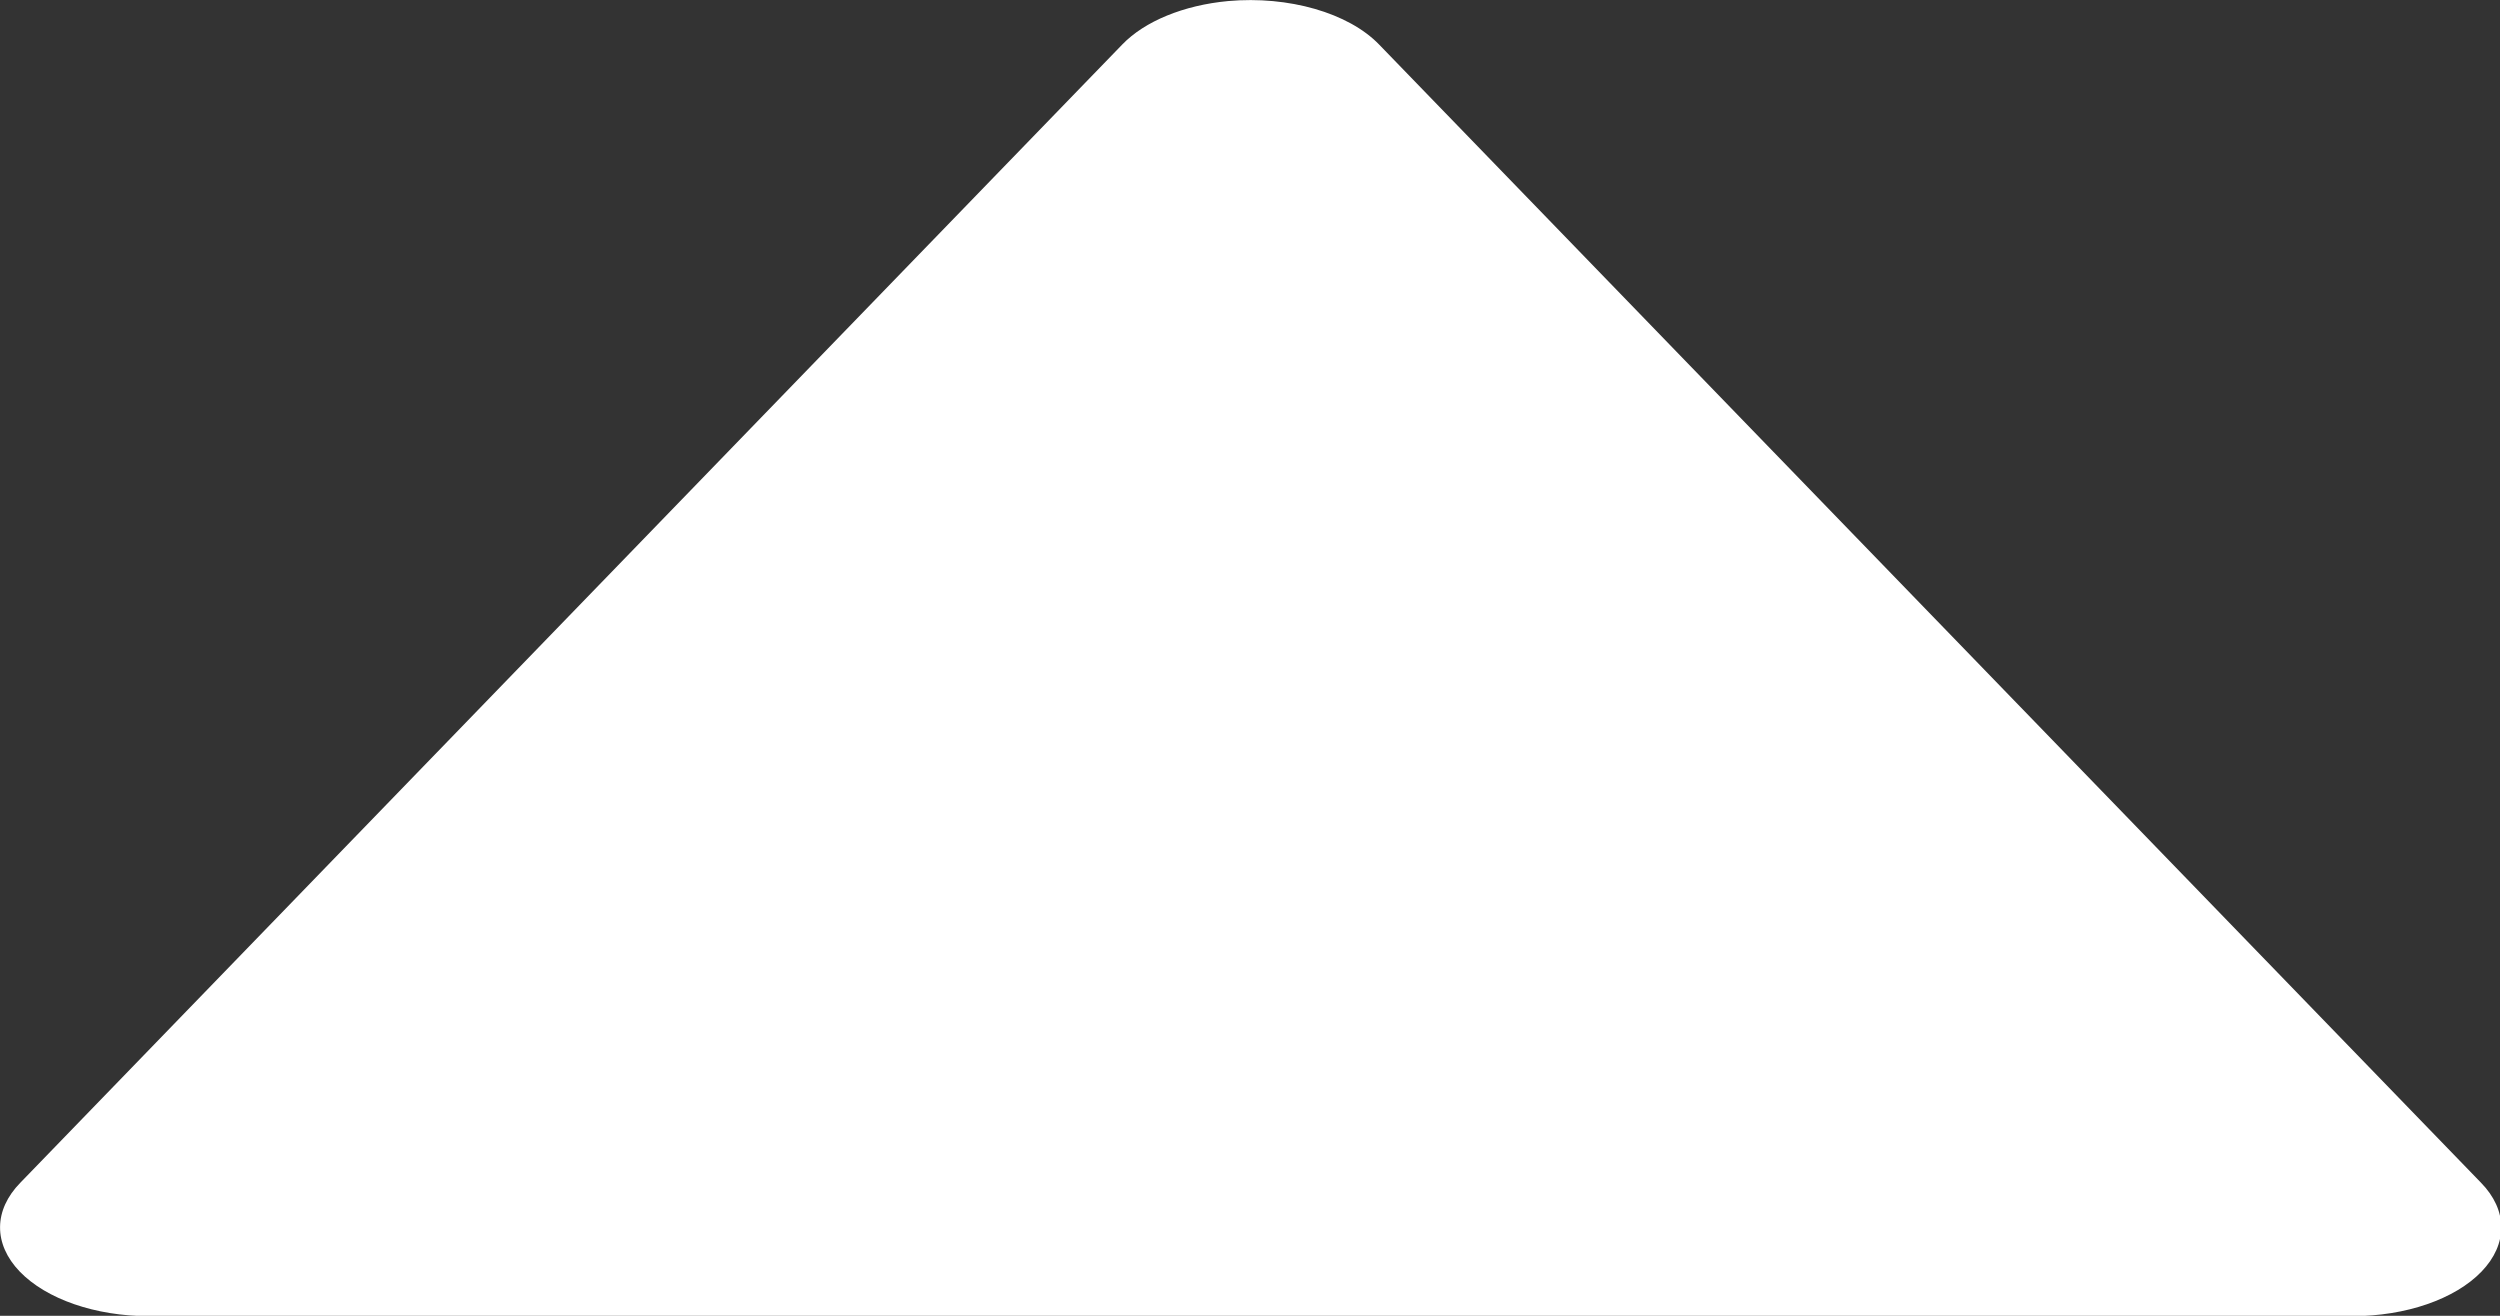 <?xml version="1.0" encoding="UTF-8" standalone="no"?>
<!-- Created with Inkscape (http://www.inkscape.org/) -->
<svg
   xmlns:dc="http://purl.org/dc/elements/1.1/"
   xmlns:cc="http://web.resource.org/cc/"
   xmlns:rdf="http://www.w3.org/1999/02/22-rdf-syntax-ns#"
   xmlns:svg="http://www.w3.org/2000/svg"
   xmlns="http://www.w3.org/2000/svg"
   xmlns:sodipodi="http://inkscape.sourceforge.net/DTD/sodipodi-0.dtd"
   xmlns:inkscape="http://www.inkscape.org/namespaces/inkscape"
   width="38"
   height="20"
   id="svg2332"
   sodipodi:version="0.32"
   inkscape:version="0.43"
   version="1.0"
   sodipodi:docbase="/home/danny/work/kde/EDU/kanagram/kde4"
   sodipodi:docname="upover.svg">
  <rect width="100%" height="100%" fill="#333333" stroke="none"/>
  <defs
     id="defs2334" />
  <sodipodi:namedview
     id="base"
     pagecolor="#ffffff"
     bordercolor="#666666"
     borderopacity="1.0"
     inkscape:pageopacity="0.0"
     inkscape:pageshadow="2"
     inkscape:zoom="2.3540323"
     inkscape:cx="87.941076"
     inkscape:cy="13.723878"
     inkscape:document-units="px"
     inkscape:current-layer="layer1"
     inkscape:window-width="1024"
     inkscape:window-height="712"
     inkscape:window-x="0"
     inkscape:window-y="0" />
  <g
     inkscape:label="Layer 1"
     inkscape:groupmode="layer"
     id="layer1">
    <g
       transform="matrix(0.687,0,0,0.71,-1.606,-5.972)"
       id="g1754"
       style="fill:#ffffff;fill-opacity:1"
       inkscape:export-filename="/home/danny/upover.png"
       inkscape:export-xdpi="72.000000"
       inkscape:export-ydpi="72.000000">
      <path
         style="color:#000000;fill:#ffffff;fill-opacity:1;fill-rule:evenodd;stroke:none;stroke-width:5.358;stroke-linecap:round;stroke-linejoin:round;marker:none;marker-start:none;marker-mid:none;marker-end:none;stroke-miterlimit:4;stroke-dashoffset:0;stroke-opacity:1"
         d="M 29.51,8.434 C 28.525,8.523 27.664,8.866 27.168,9.364 L 2.789,33.73 C 2.194,34.318 2.189,35.044 2.775,35.634 C 3.362,36.224 4.451,36.588 5.63,36.588 L 54.388,36.588 C 55.567,36.588 56.656,36.224 57.242,35.634 C 57.829,35.044 57.824,34.318 57.229,33.73 L 32.85,9.364 C 32.174,8.687 30.849,8.318 29.51,8.434 z "
         id="path1756"
         sodipodi:nodetypes="cccsccsccc" />
    </g>
  </g>
</svg>
